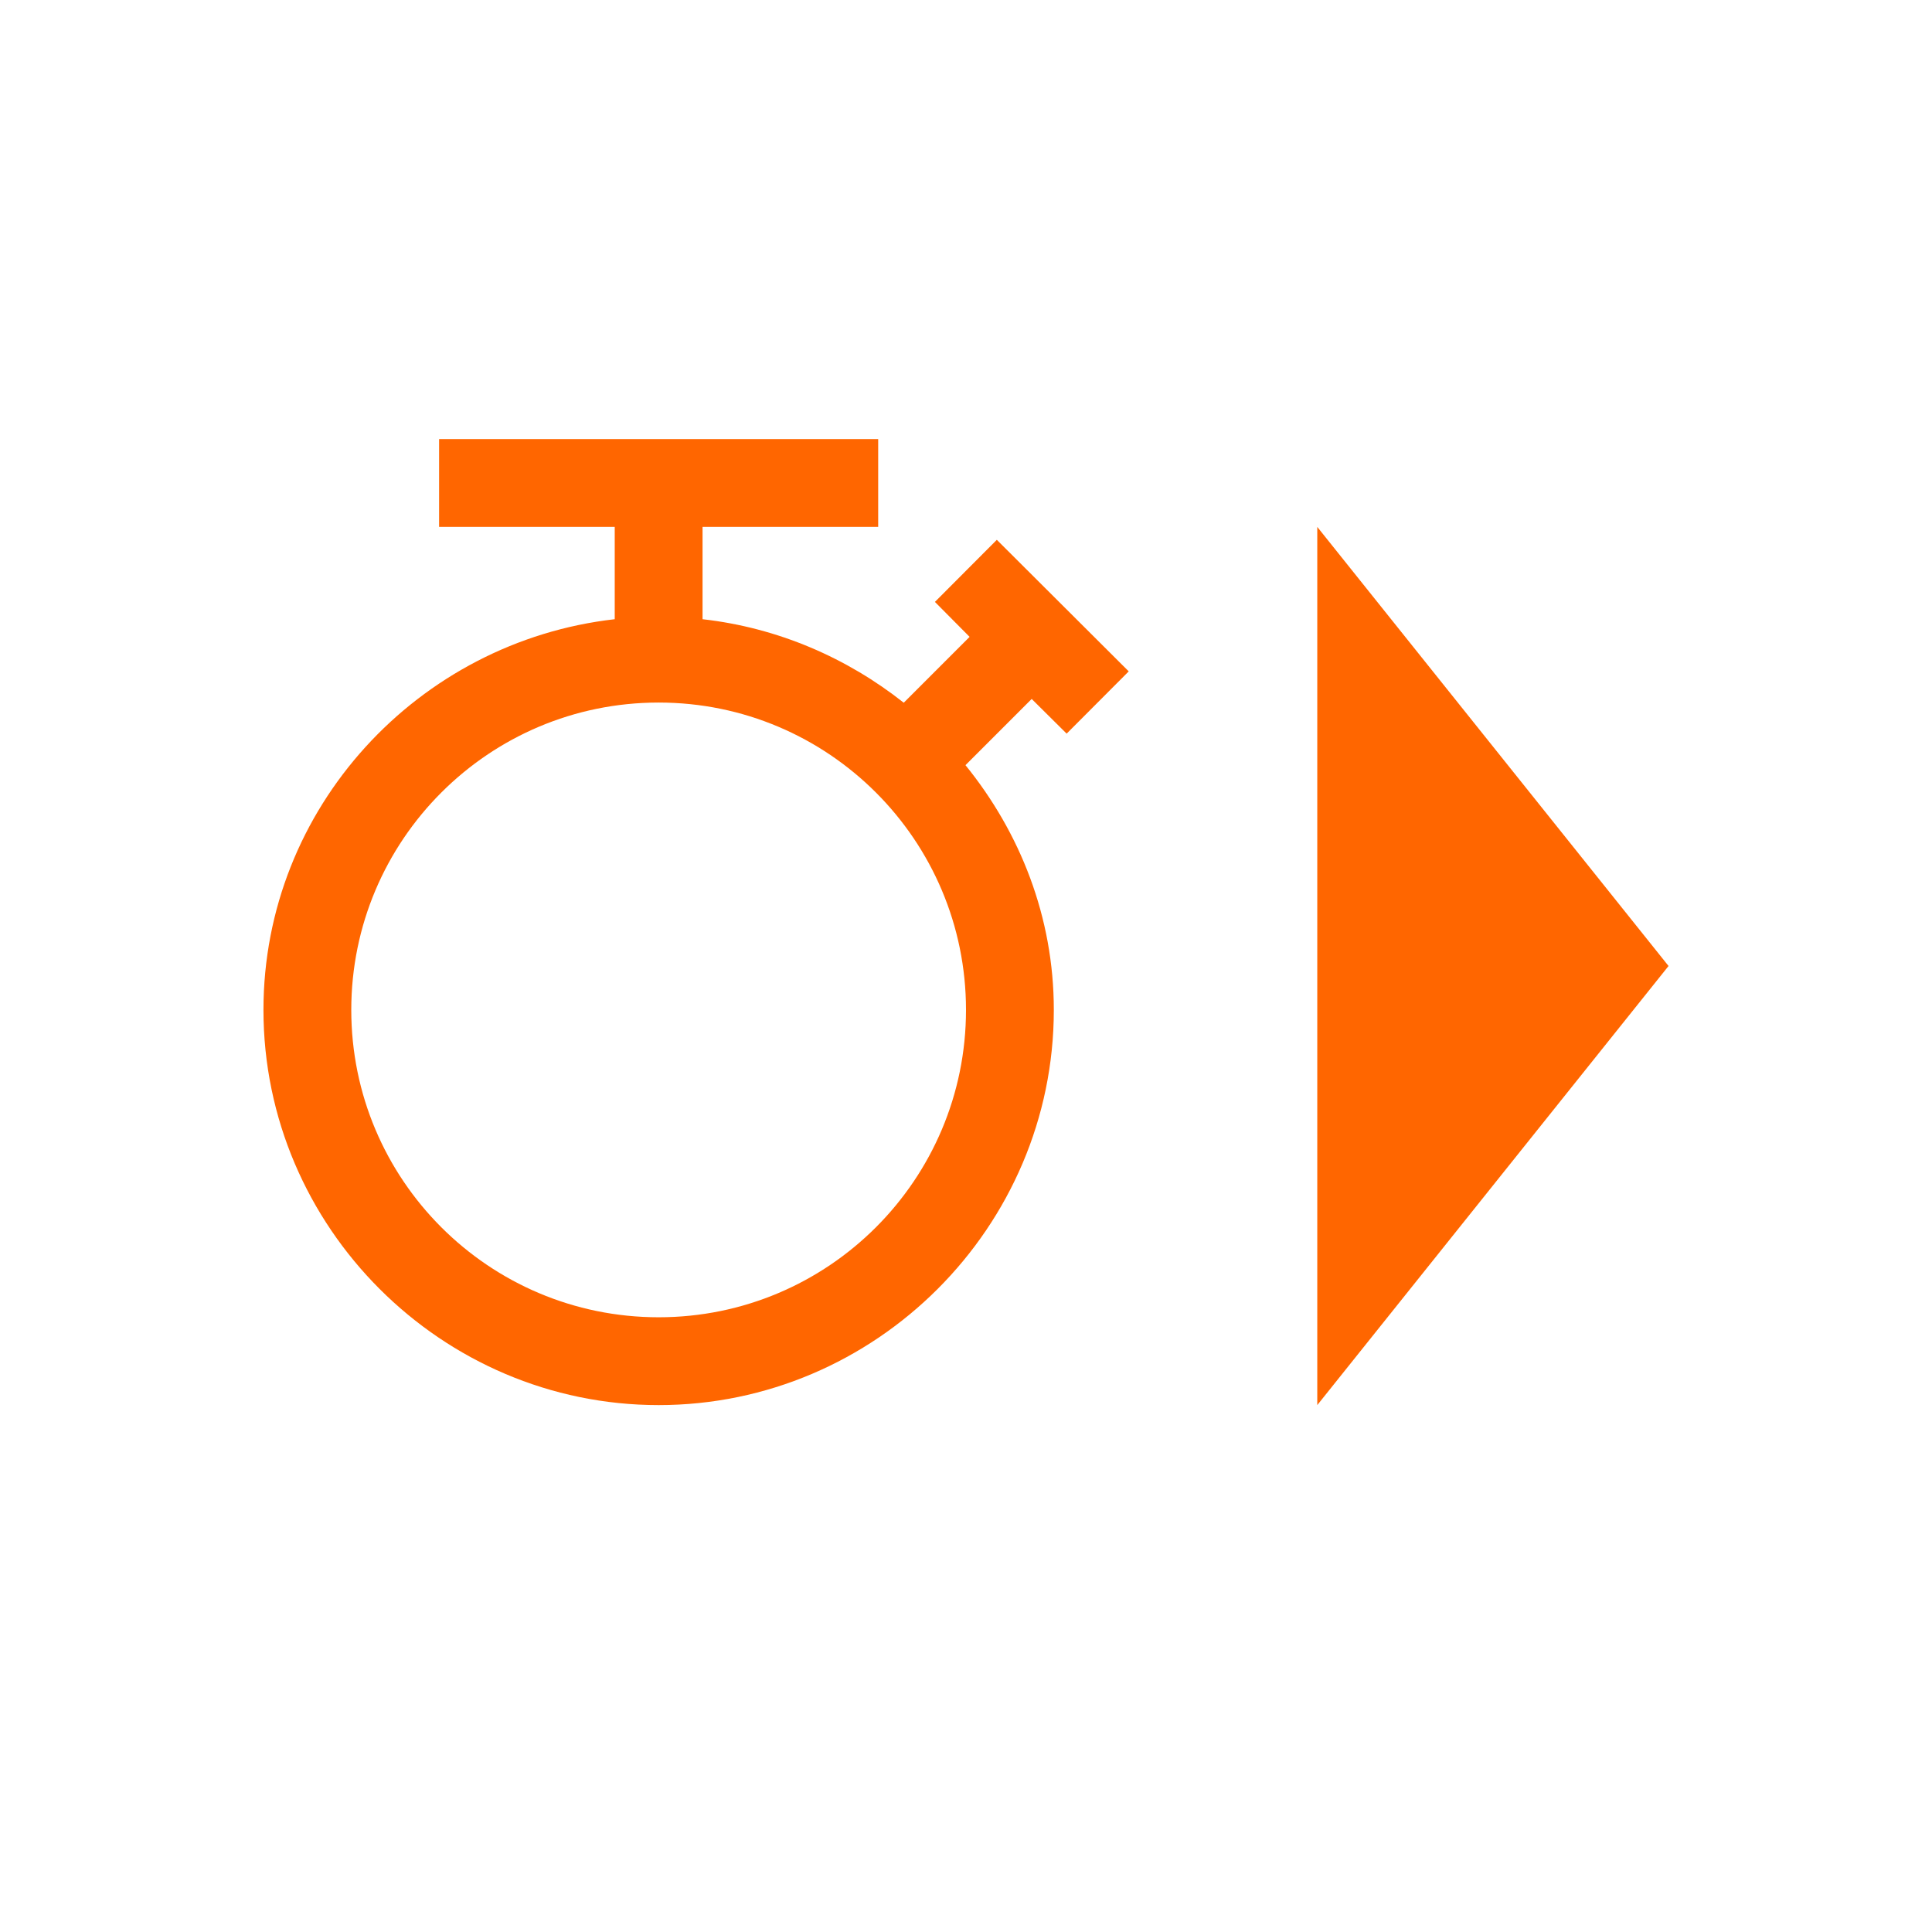 <svg version="1.1" viewBox="0 0 22 22" xmlns="http://www.w3.org/2000/svg">
    <defs>
        <style id="current-color-scheme" type="text/css">.ColorScheme-Text {
        color:#232629;
      }</style>
    </defs>
    <path style="fill:#ff6600;fill-opacity:1;stroke:none" class="ColorScheme-Text" d="m5 5v1h2v1.051c-2.238 0.254-4 2.147-4 4.449 0 2.473 2.027 4.5 4.5 4.5 2.473 0 4.5-2.027 4.5-4.5 0-1.059-0.385-2.021-1.006-2.787l0.754-0.754 0.398 0.395 0.707-0.709-1.502-1.498-0.705 0.707 0.395 0.398-0.75 0.75c-0.646-0.511-1.432-0.854-2.291-0.951v-1.051h2v-1zm10 1v10l4-5zm-7.5 2c1.933 0 3.5 1.567 3.5 3.5 0 1.933-1.567 3.5-3.5 3.5-1.933 0-3.5-1.567-3.5-3.5 0-1.933 1.567-3.5 3.5-3.5z"/>
</svg>
